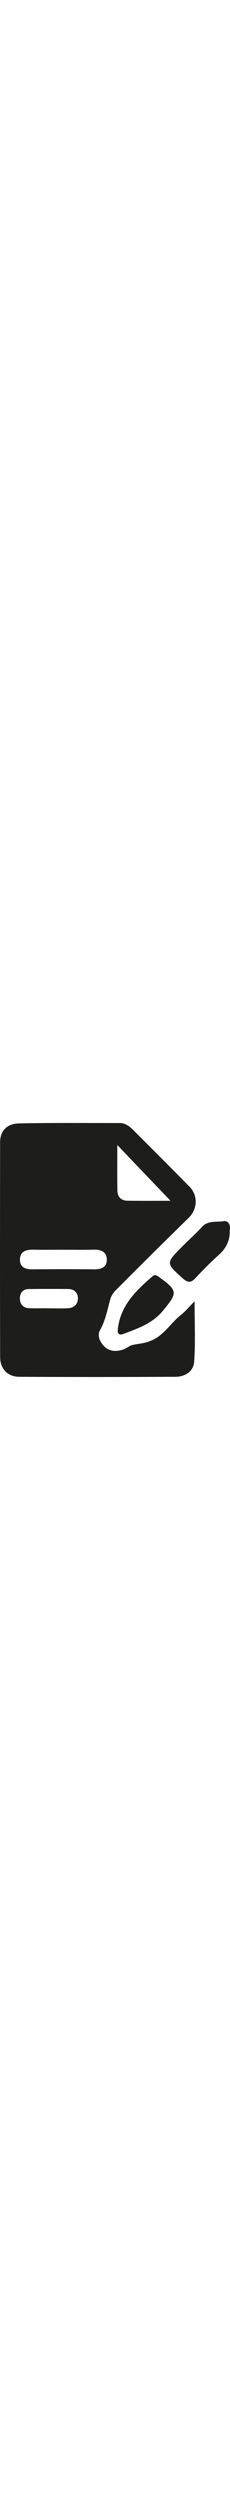 <?xml version="1.0" encoding="UTF-8"?>
<svg width="19" id="Capa_1" data-name="Capa 1" xmlns="http://www.w3.org/2000/svg" viewBox="0 0 186.98 206.24">
  <path d="M147.14,155.78c-8.53,6.71-13.99,16.99-24.73,21.1-5.11,2.34-10.81,2.16-16.09,3.77-2.35,1.22-4.59,2.86-7.08,3.57-5.01,1.42-10.21,1.26-14.12-2.52-3.71-3.6-6.41-8.86-3.79-13.51,4.45-7.92,5.95-16.5,8.29-24.96.76-2.75,2.56-5.51,4.61-7.56,19.64-19.68,39.34-39.3,59.23-58.73,7.07-6.91,7.74-17.97.59-25.23-15.12-15.37-30.35-30.64-45.61-45.86C105.36,2.78,101.98.04,97.23.05,69.87.09,42.51-.23,15.16.36,6.29.54.11,5.91.09,15.61,0,73.78-.06,131.96.12,190.13c.03,9.61,6.16,15.89,15.56,15.94,42.37.23,84.75.21,127.12,0,7.72-.04,14.5-4.56,15.03-11.98,1.13-15.93.35-31.99.35-49.33-4.49,4.54-7.44,8.18-11.03,11.01ZM95.36,17.9c14.92,15.63,29.29,30.67,43.23,45.27-10.11,0-22.6.12-35.09-.06-5.12-.07-8.01-3.22-8.08-8.24-.17-12.18-.06-24.37-.06-36.97ZM55.34,150.4c-5.63.3-11.3.07-16.95.07,0-.02,0-.04,0-.06-4.98,0-9.98.19-14.95-.05-4.82-.23-7.24-3.52-7.26-7.88-.02-4.4,2.34-7.62,7.31-7.67,10.64-.09,21.27-.1,31.91-.03,4.73.03,7.78,2.88,7.93,7.24.16,4.82-2.93,8.11-7.99,8.38ZM76.77,118.82c-16.67-.18-33.34-.17-50.01,0-5.69.06-10.47-1.25-10.54-7.66-.07-6.95,4.97-8.44,11.03-8.29,8,.2,16,.05,24,.05,8.34,0,16.68.18,25-.06,5.81-.17,10.37,1.74,10.58,7.8.21,6.14-4.14,8.22-10.07,8.16Z" style="fill: #1d1d1b; stroke-width: 0px;"/>
  <path d="M181.89,79.72c-5.9.96-12.69-.8-17.67,4.65-5.13,5.62-10.88,10.67-16.24,16.09-13.29,13.43-13.18,13.36.67,25.77,3.64,3.26,6.29,3.89,9.91.04,6.13-6.53,12.38-12.99,19.06-18.93,6.09-5.41,9.46-11.7,9.08-20.05,1.1-4.07-1-8.19-4.8-7.57Z" style="fill: #1d1d1b; stroke-width: 0px;"/>
  <path d="M124.05,124.41c-13.65,11.77-26.46,24.04-28.34,43.68-.21,2.58.92,4.56,4.58,3.17,11.92-4.51,23.64-8.36,32.46-19.16,11.39-13.94,12.03-15.88-2.79-26.52-.54-.39-1.01-.88-1.6-1.17-1.41-.7-2.53-1.53-4.31,0Z" style="fill: #1d1d1b; stroke-width: 0px;"/>
</svg>